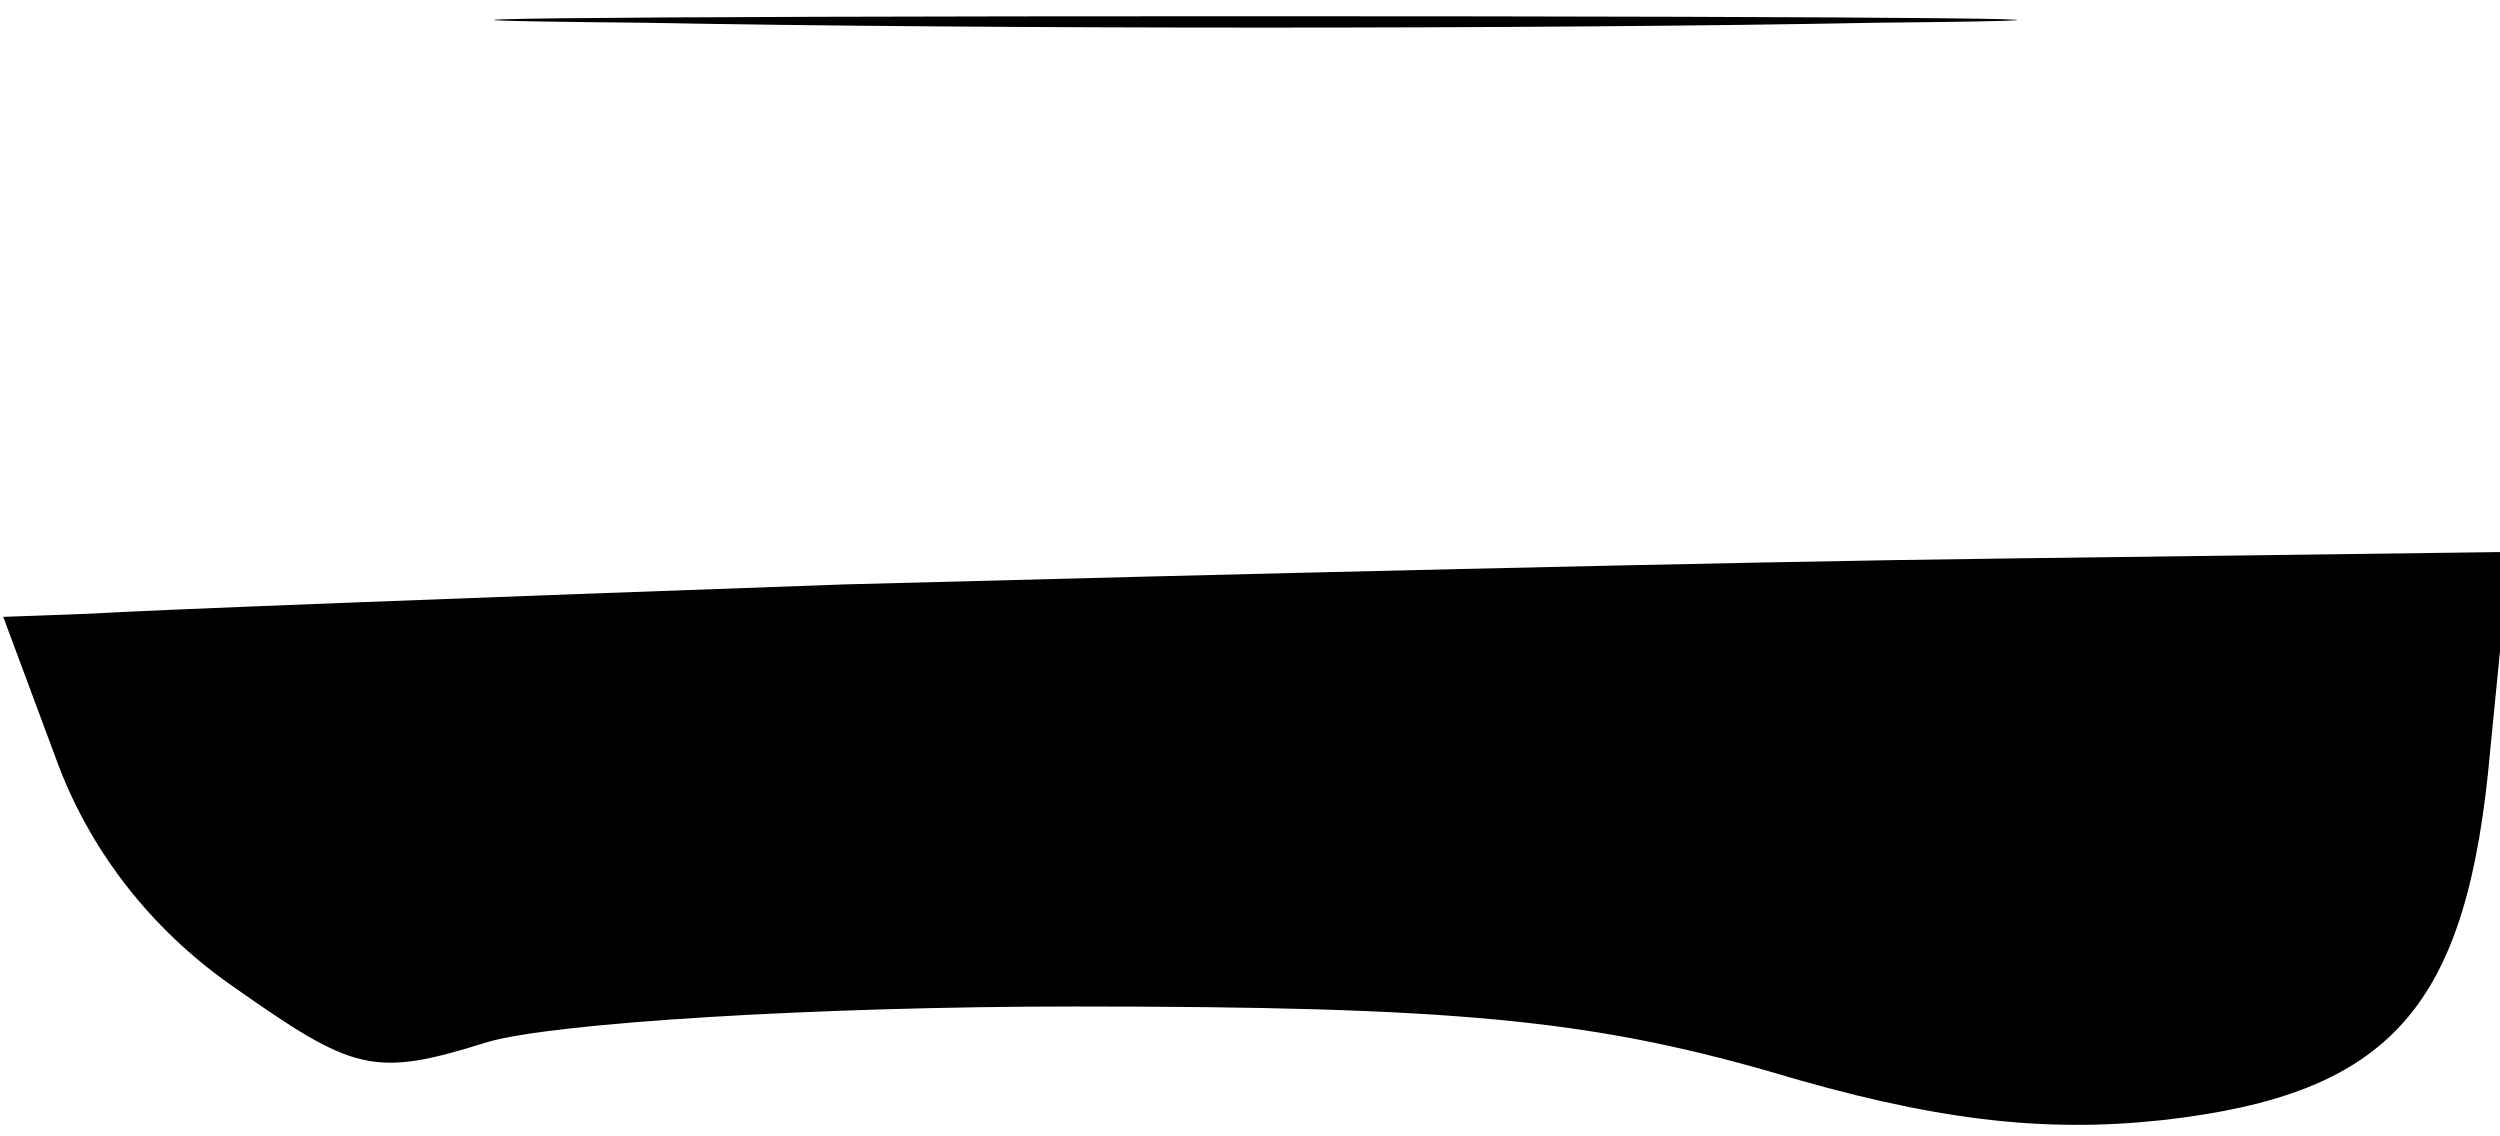 <?xml version="1.0" standalone="no"?>
<!DOCTYPE svg PUBLIC "-//W3C//DTD SVG 20010904//EN"
 "http://www.w3.org/TR/2001/REC-SVG-20010904/DTD/svg10.dtd">
<svg version="1.0" xmlns="http://www.w3.org/2000/svg"
 width="77pt" height="35pt" viewBox="0 0 77 35"
 preserveAspectRatio="xMidYMid meet">
<g transform="translate(0,35) scale(0.1,-0.1)"
fill="#000000" stroke="none">
<path fill="#000000" stroke="none" d="M198 343 c106 -2 277 -2 380 0 103 1
16 2 -193 2 -209 0 -293 -1 -187 -2z"/>
<path fill="#000000" stroke="none" d="M260 170 c-113 -4 -217 -8 -232 -9
l-27 -1 16 -43 c10 -28 29 -53 55 -71 37 -26 43 -28 78 -17 20 6 102 11 181
11 116 0 158 -4 214 -20 50 -15 84 -19 121 -15 71 8 94 35 101 114 l6 61 -154
-2 c-85 -1 -246 -5 -359 -8z"/>
</g>
</svg>
